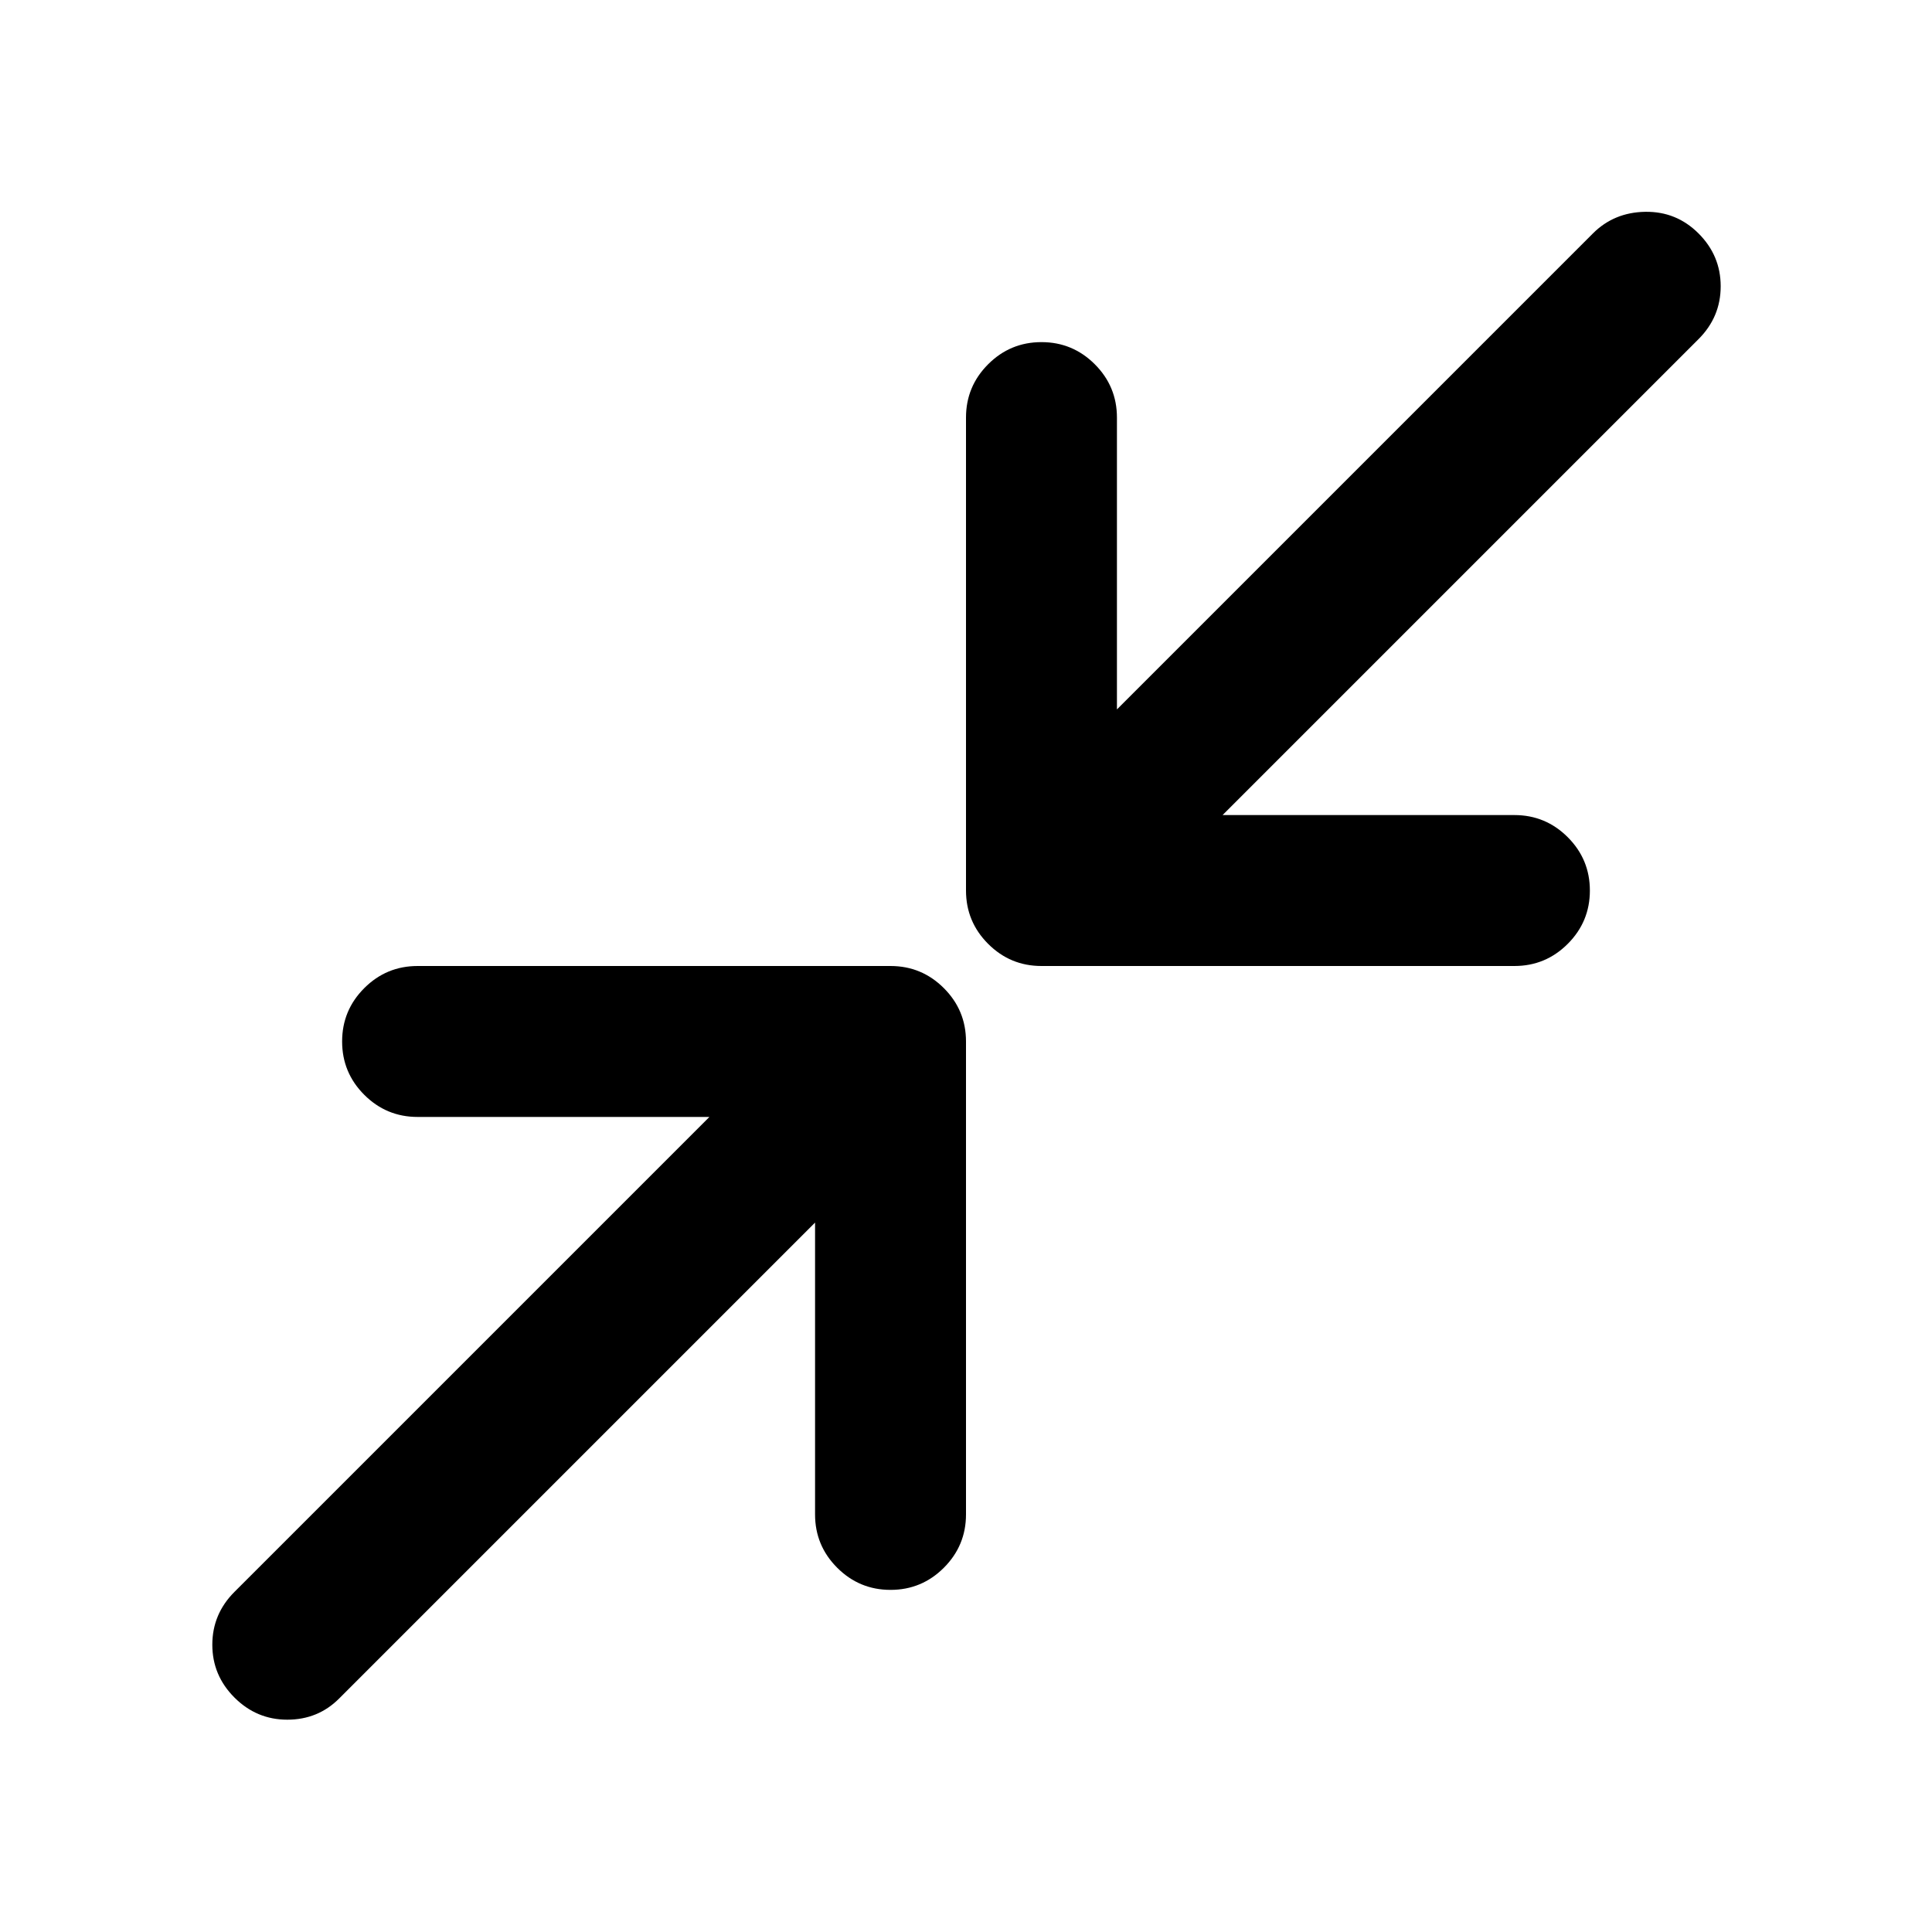 <svg xmlns="http://www.w3.org/2000/svg" height="24" viewBox="0 -960 960 960" width="24"><path d="M405-352.5 168.5-116q-10.5 10.5-25.75 10.5t-26.25-11q-11-11-11-26.25t11-26.25l236-236h-145q-15.5 0-26.5-11t-11-26.5q0-15.5 11-26.5t26.5-11h235q15.5 0 26.5 11t11 26.5v235q0 15.5-11 26.5t-26.5 11q-15.5 0-26.5-11t-11-26.5v-145ZM607.5-555h145q15.5 0 26.5 11t11 26.5q0 15.5-11 26.5t-26.5 11h-235q-15.5 0-26.5-11t-11-26.5v-235q0-15.5 11-26.5t26.5-11q15.5 0 26.5 11t11 26.5v145L791.5-844q10.5-10.5 26-10.75T844-844q11 11 11 26.25t-11 26.25L607.5-555Z"/></svg>